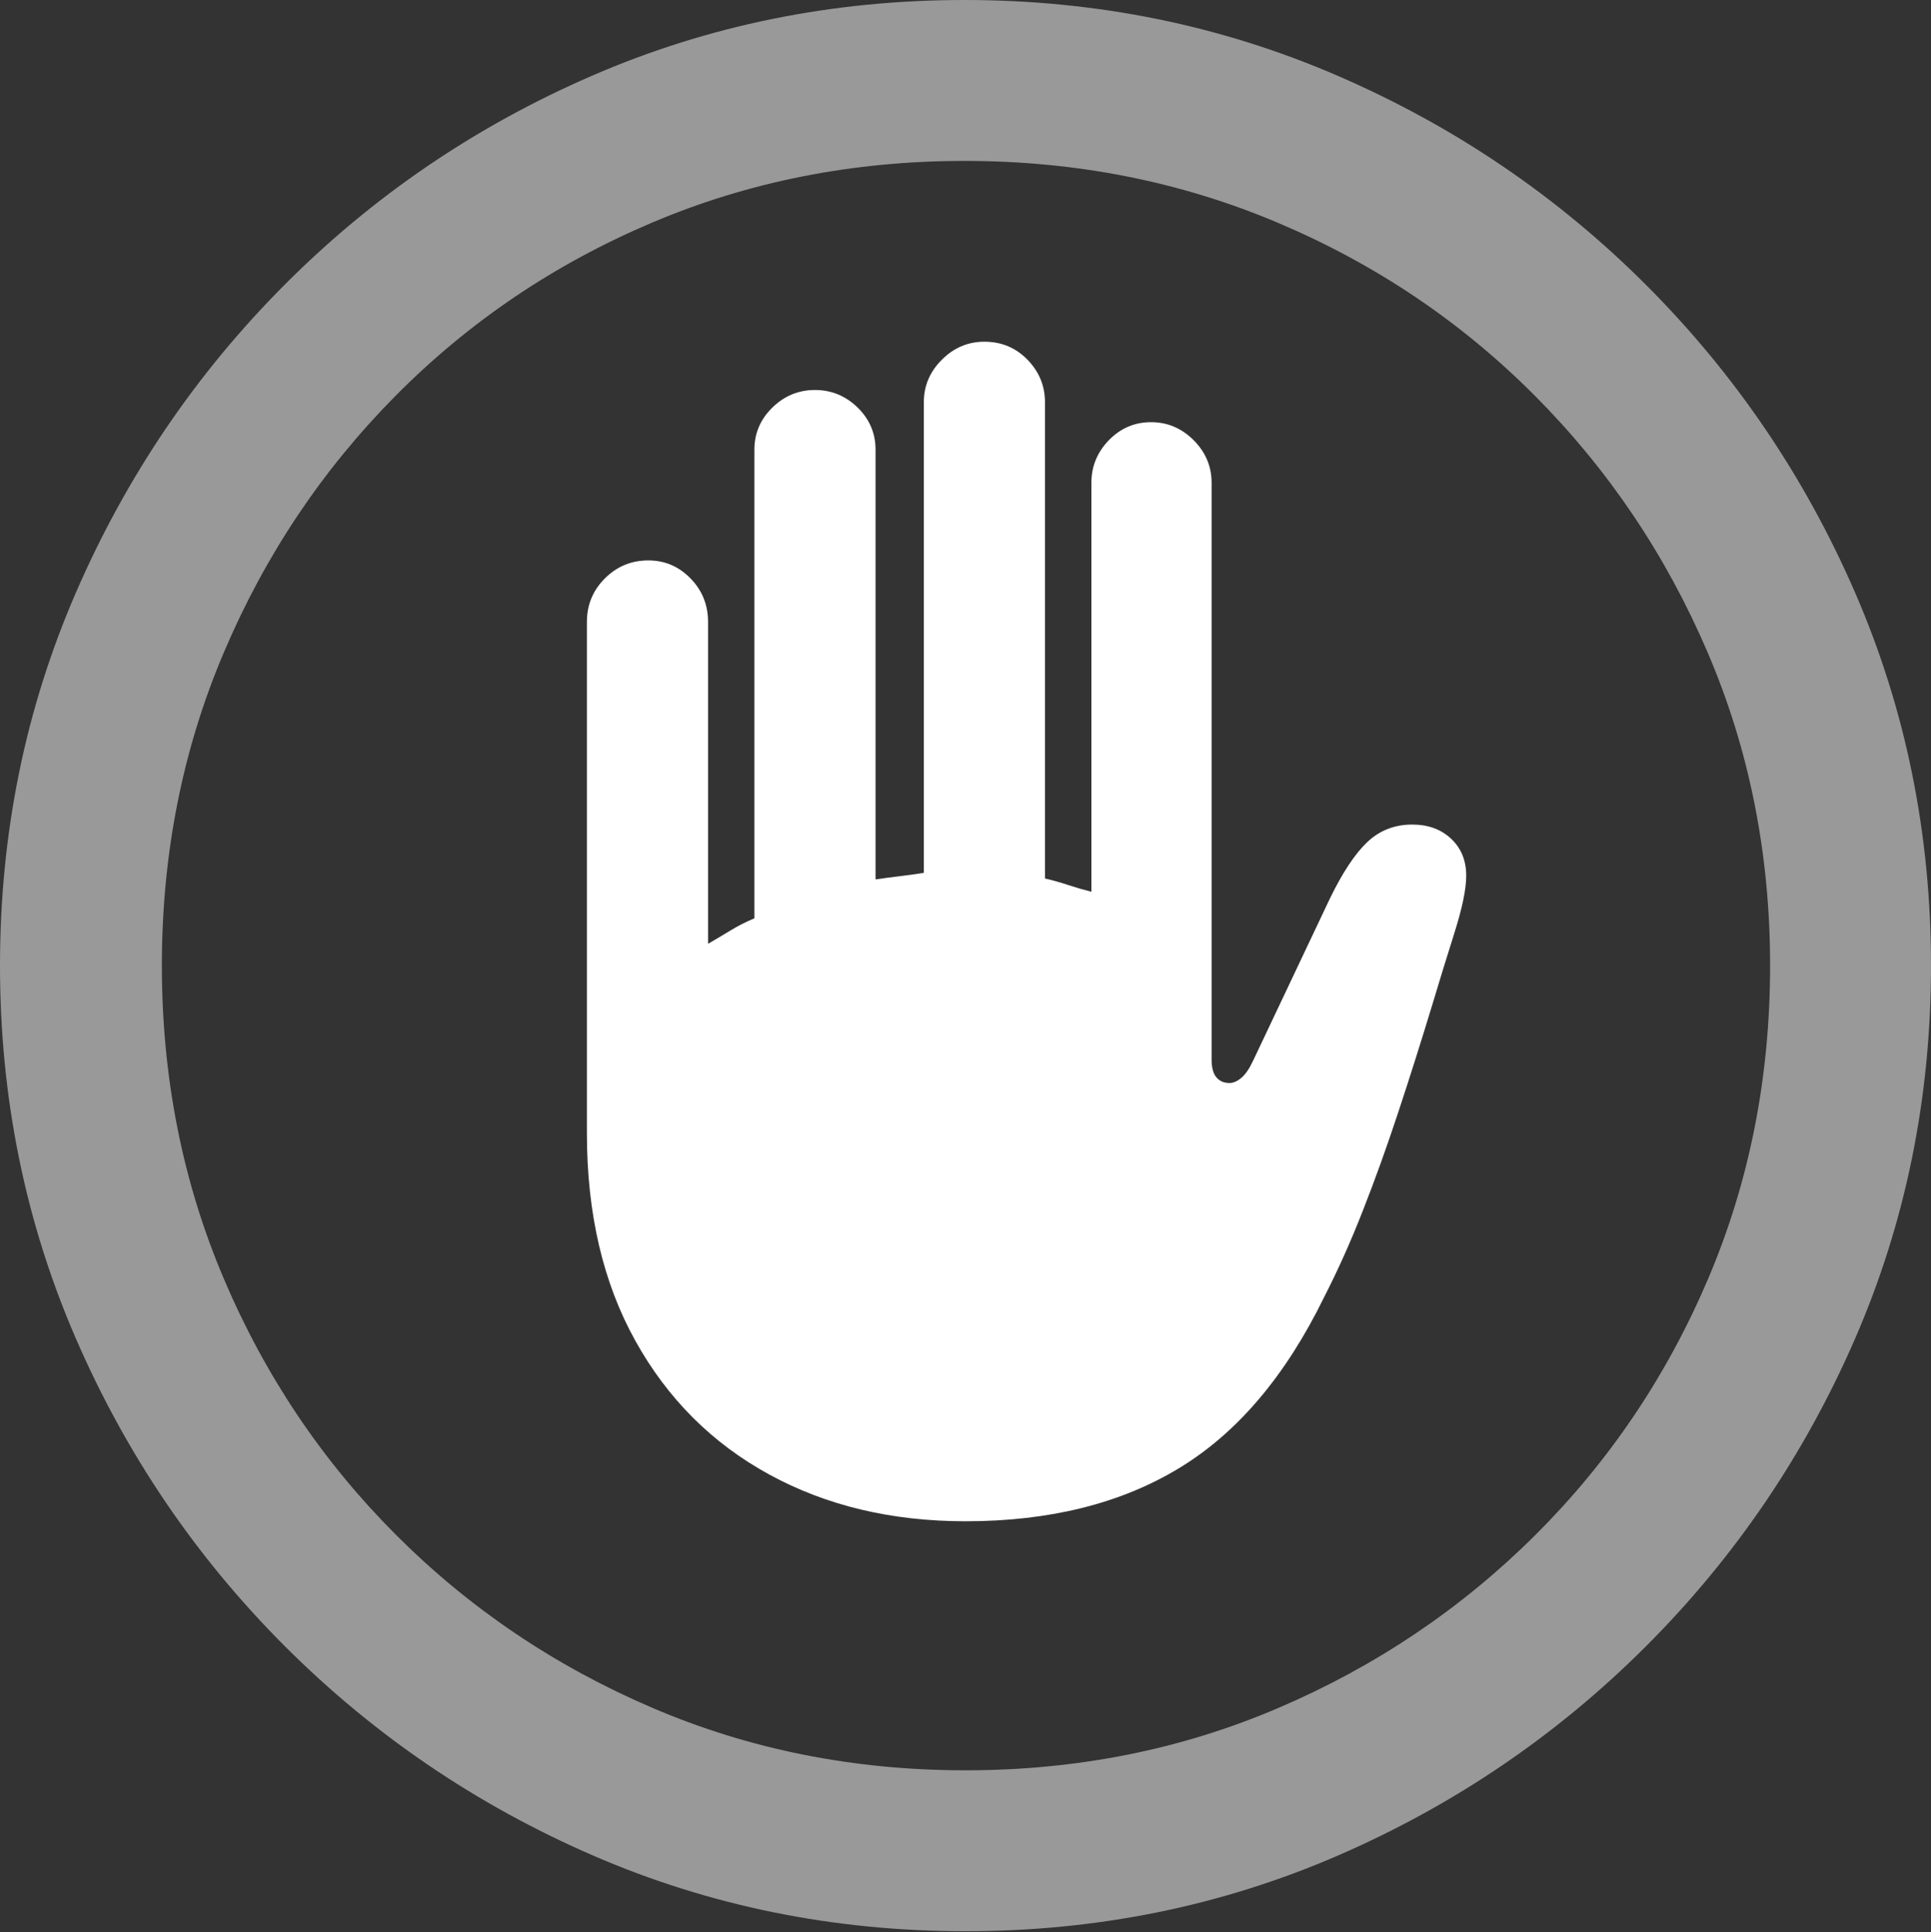 <?xml version="1.0" encoding="UTF-8"?>
<!--Generator: Apple Native CoreSVG 175.5-->
<!DOCTYPE svg
PUBLIC "-//W3C//DTD SVG 1.1//EN"
       "http://www.w3.org/Graphics/SVG/1.1/DTD/svg11.dtd">
<svg version="1.1" xmlns="http://www.w3.org/2000/svg" xmlns:xlink="http://www.w3.org/1999/xlink" width="19.922" height="19.932">
 <rect width="100%" height="100%" fill="#333333" stroke="none"/>
 <g>
  <rect height="19.932" opacity="0" width="19.922" x="0" y="0"/>
  <path d="M9.961 19.922Q12.002 19.922 13.804 19.141Q15.605 18.359 16.982 16.982Q18.359 15.605 19.141 13.804Q19.922 12.002 19.922 9.961Q19.922 7.92 19.141 6.118Q18.359 4.316 16.982 2.939Q15.605 1.562 13.799 0.781Q11.992 0 9.951 0Q7.91 0 6.108 0.781Q4.307 1.562 2.935 2.939Q1.562 4.316 0.781 6.118Q0 7.92 0 9.961Q0 12.002 0.781 13.804Q1.562 15.605 2.939 16.982Q4.316 18.359 6.118 19.141Q7.92 19.922 9.961 19.922ZM9.961 18.262Q8.232 18.262 6.729 17.617Q5.225 16.973 4.087 15.835Q2.949 14.697 2.31 13.193Q1.67 11.69 1.67 9.961Q1.67 8.232 2.31 6.729Q2.949 5.225 4.082 4.082Q5.215 2.939 6.719 2.3Q8.223 1.66 9.951 1.66Q11.68 1.66 13.188 2.3Q14.697 2.939 15.835 4.082Q16.973 5.225 17.617 6.729Q18.262 8.232 18.262 9.961Q18.262 11.69 17.622 13.193Q16.982 14.697 15.84 15.835Q14.697 16.973 13.193 17.617Q11.69 18.262 9.961 18.262Z" fill="rgba(255,255,255,0.5)"/>
  <path d="M6.055 11.69Q6.055 12.93 6.553 13.828Q7.051 14.727 7.935 15.21Q8.818 15.693 9.961 15.693Q11.26 15.693 12.163 15.146Q13.066 14.6 13.662 13.379Q13.877 12.959 14.062 12.485Q14.248 12.012 14.424 11.479Q14.6 10.947 14.775 10.371Q14.883 10.01 15.005 9.624Q15.127 9.238 15.127 9.033Q15.127 8.799 14.971 8.652Q14.815 8.506 14.57 8.506Q14.297 8.506 14.106 8.687Q13.916 8.867 13.721 9.268L12.93 10.938Q12.871 11.065 12.808 11.118Q12.744 11.172 12.685 11.172Q12.598 11.172 12.549 11.113Q12.5 11.055 12.5 10.928L12.5 4.98Q12.5 4.727 12.315 4.541Q12.129 4.355 11.875 4.355Q11.621 4.355 11.44 4.541Q11.26 4.727 11.26 4.98L11.26 9.199Q11.143 9.17 11.025 9.131Q10.908 9.092 10.781 9.062L10.781 4.15Q10.781 3.896 10.601 3.711Q10.42 3.525 10.156 3.525Q9.902 3.525 9.717 3.711Q9.531 3.896 9.531 4.15L9.531 9.004Q9.414 9.023 9.287 9.038Q9.16 9.053 9.033 9.072L9.033 4.639Q9.033 4.385 8.848 4.204Q8.662 4.023 8.408 4.023Q8.154 4.023 7.969 4.204Q7.783 4.385 7.783 4.639L7.783 9.473Q7.646 9.531 7.534 9.6Q7.422 9.668 7.305 9.736L7.305 6.416Q7.305 6.152 7.124 5.967Q6.943 5.781 6.689 5.781Q6.426 5.781 6.24 5.967Q6.055 6.152 6.055 6.416Z" fill="#ffffff"/>
 </g>
</svg>
